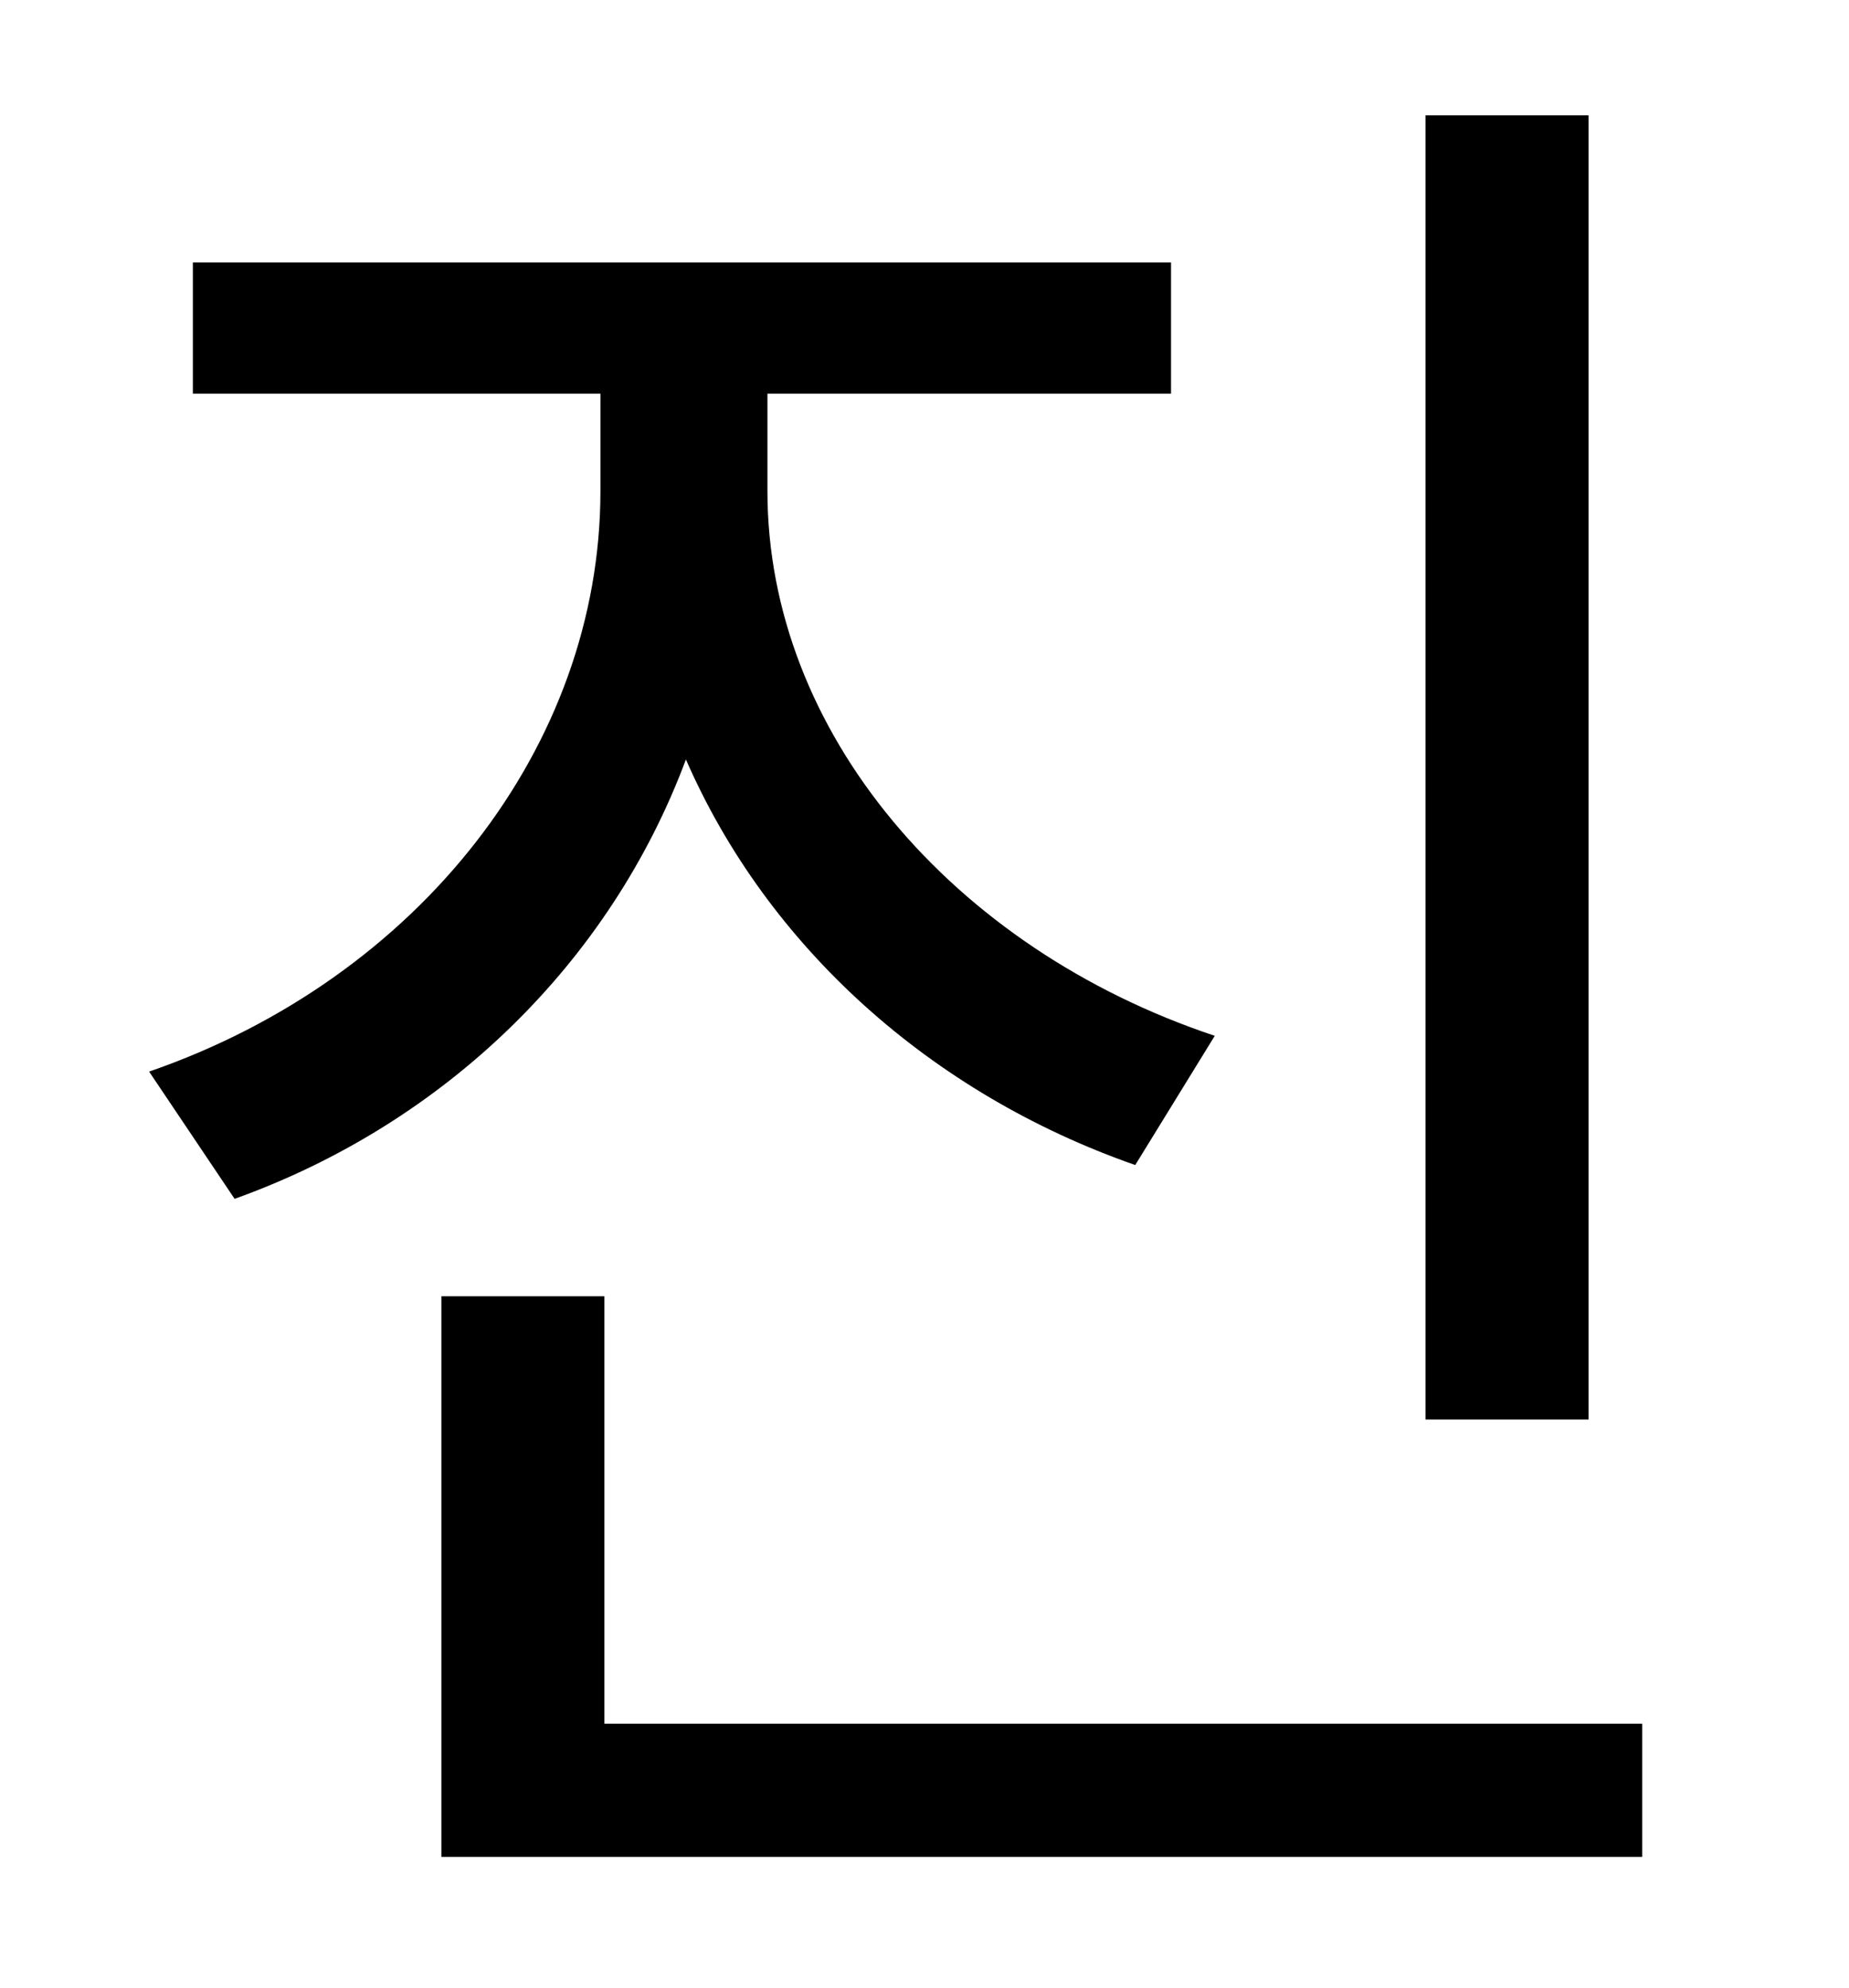 <?xml version="1.0" standalone="no"?>
<!DOCTYPE svg PUBLIC "-//W3C//DTD SVG 1.1//EN" "http://www.w3.org/Graphics/SVG/1.1/DTD/svg11.dtd" >
<svg xmlns="http://www.w3.org/2000/svg" xmlns:xlink="http://www.w3.org/1999/xlink" version="1.1" viewBox="-10 0 930 1000">
   <path fill="currentColor"
d="M789 58v656h-82v-656h82zM601 521l-40 65c-103 -36 -185 -110 -226 -204c-38 102 -121 183 -227 221l-43 -64c136 -47 227 -164 227 -292v-49h-205v-66h492v66h-203v49c0 121 93 230 225 274zM294 867h522v67h-604v-282h82v215z" />
</svg>
